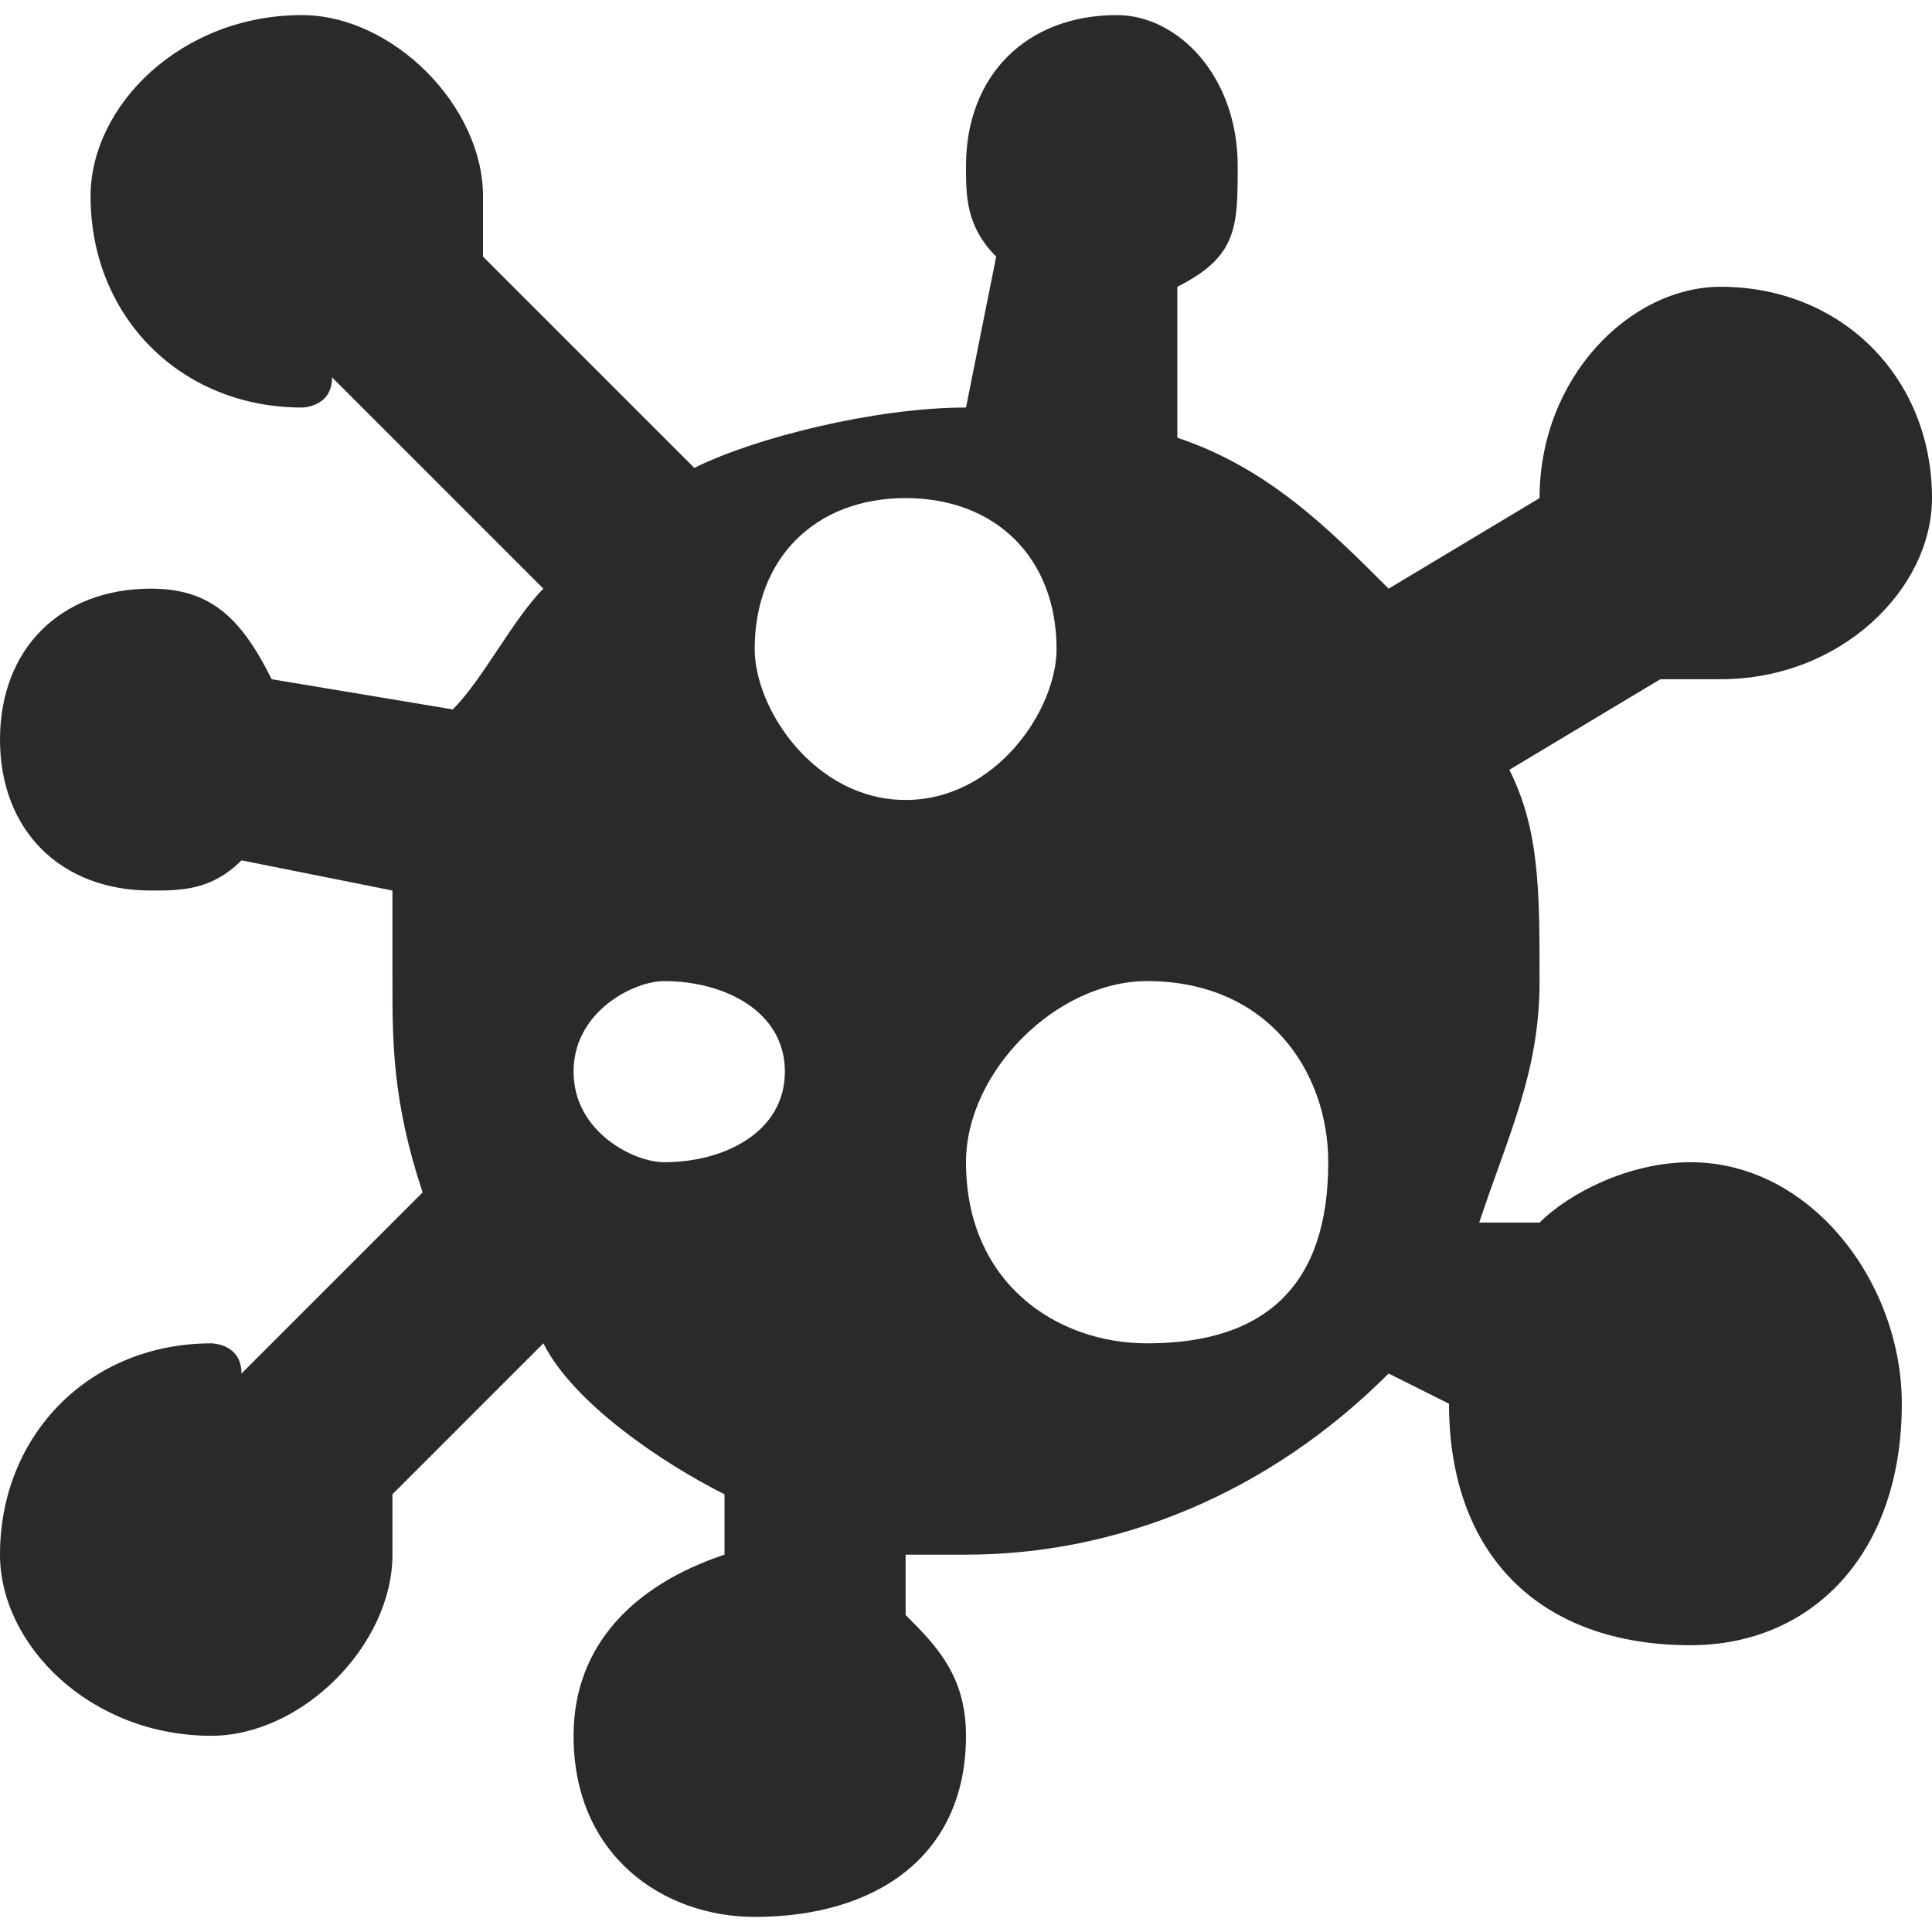 <?xml version="1.0" encoding="UTF-8"?>
<!DOCTYPE svg PUBLIC "-//W3C//DTD SVG 1.1//EN" "http://www.w3.org/Graphics/SVG/1.1/DTD/svg11.dtd">
<!-- Creator: CorelDRAW X7 -->
<svg xmlns="http://www.w3.org/2000/svg" xml:space="preserve" width="17px" height="17px" version="1.1" style="shape-rendering:geometricPrecision; text-rendering:geometricPrecision; image-rendering:optimizeQuality; fill-rule:evenodd; clip-rule:evenodd"
viewBox="0 0 64 63"
 xmlns:xlink="http://www.w3.org/1999/xlink">
 <defs>
  <style type="text/css">
   <![CDATA[
    .fil0 {fill:#2B2A29}
   ]]>
  </style>
 </defs>
 <g id="Слой_x0020_1">
  <path class="fil0" d="M5 19c2,0 3,1 4,3l6 1c1,-1 2,-3 3,-4l-7 -7c0,1 -1,1 -1,1 -4,0 -7,-3 -7,-7 0,-3 3,-6 7,-6 3,0 6,3 6,6 0,1 0,1 0,2l7 7c2,-1 6,-2 9,-2l0 0 1 -5c-1,-1 -1,-2 -1,-3 0,-3 2,-5 5,-5 2,0 4,2 4,5 0,2 0,3 -2,4l0 5c3,1 5,3 7,5l5 -3c0,0 0,0 0,0 0,-4 3,-7 6,-7 4,0 7,3 7,7 0,3 -3,6 -7,6 -1,0 -2,0 -2,0l-5 3c1,2 1,4 1,7 0,3 -1,5 -2,8l2 0c1,-1 3,-2 5,-2 4,0 7,4 7,8 0,5 -3,8 -7,8 -5,0 -8,-3 -8,-8 0,0 0,0 0,0l-2 -1c-4,4 -9,6 -14,6 -1,0 -1,0 -2,0l0 2c1,1 2,2 2,4 0,4 -3,6 -7,6 -3,0 -6,-2 -6,-6 0,-3 2,-5 5,-6l0 -2c-2,-1 -5,-3 -6,-5l-5 5c0,1 0,1 0,2 0,3 -3,6 -6,6 -4,0 -7,-3 -7,-6 0,-4 3,-7 7,-7 0,0 1,0 1,1l6 -6c-1,-3 -1,-5 -1,-7 0,-1 0,-2 0,-3l-5 -1c-1,1 -2,1 -3,1 -3,0 -5,-2 -5,-5 0,-3 2,-5 5,-5zm17 13c2,0 4,1 4,3 0,2 -2,3 -4,3 -1,0 -3,-1 -3,-3 0,-2 2,-3 3,-3zm8 -16c3,0 5,2 5,5 0,2 -2,5 -5,5 -3,0 -5,-3 -5,-5 0,-3 2,-5 5,-5zm8 16c4,0 6,3 6,6 0,4 -2,6 -6,6 -3,0 -6,-2 -6,-6 0,-3 3,-6 6,-6z"/>
 </g>
</svg>
